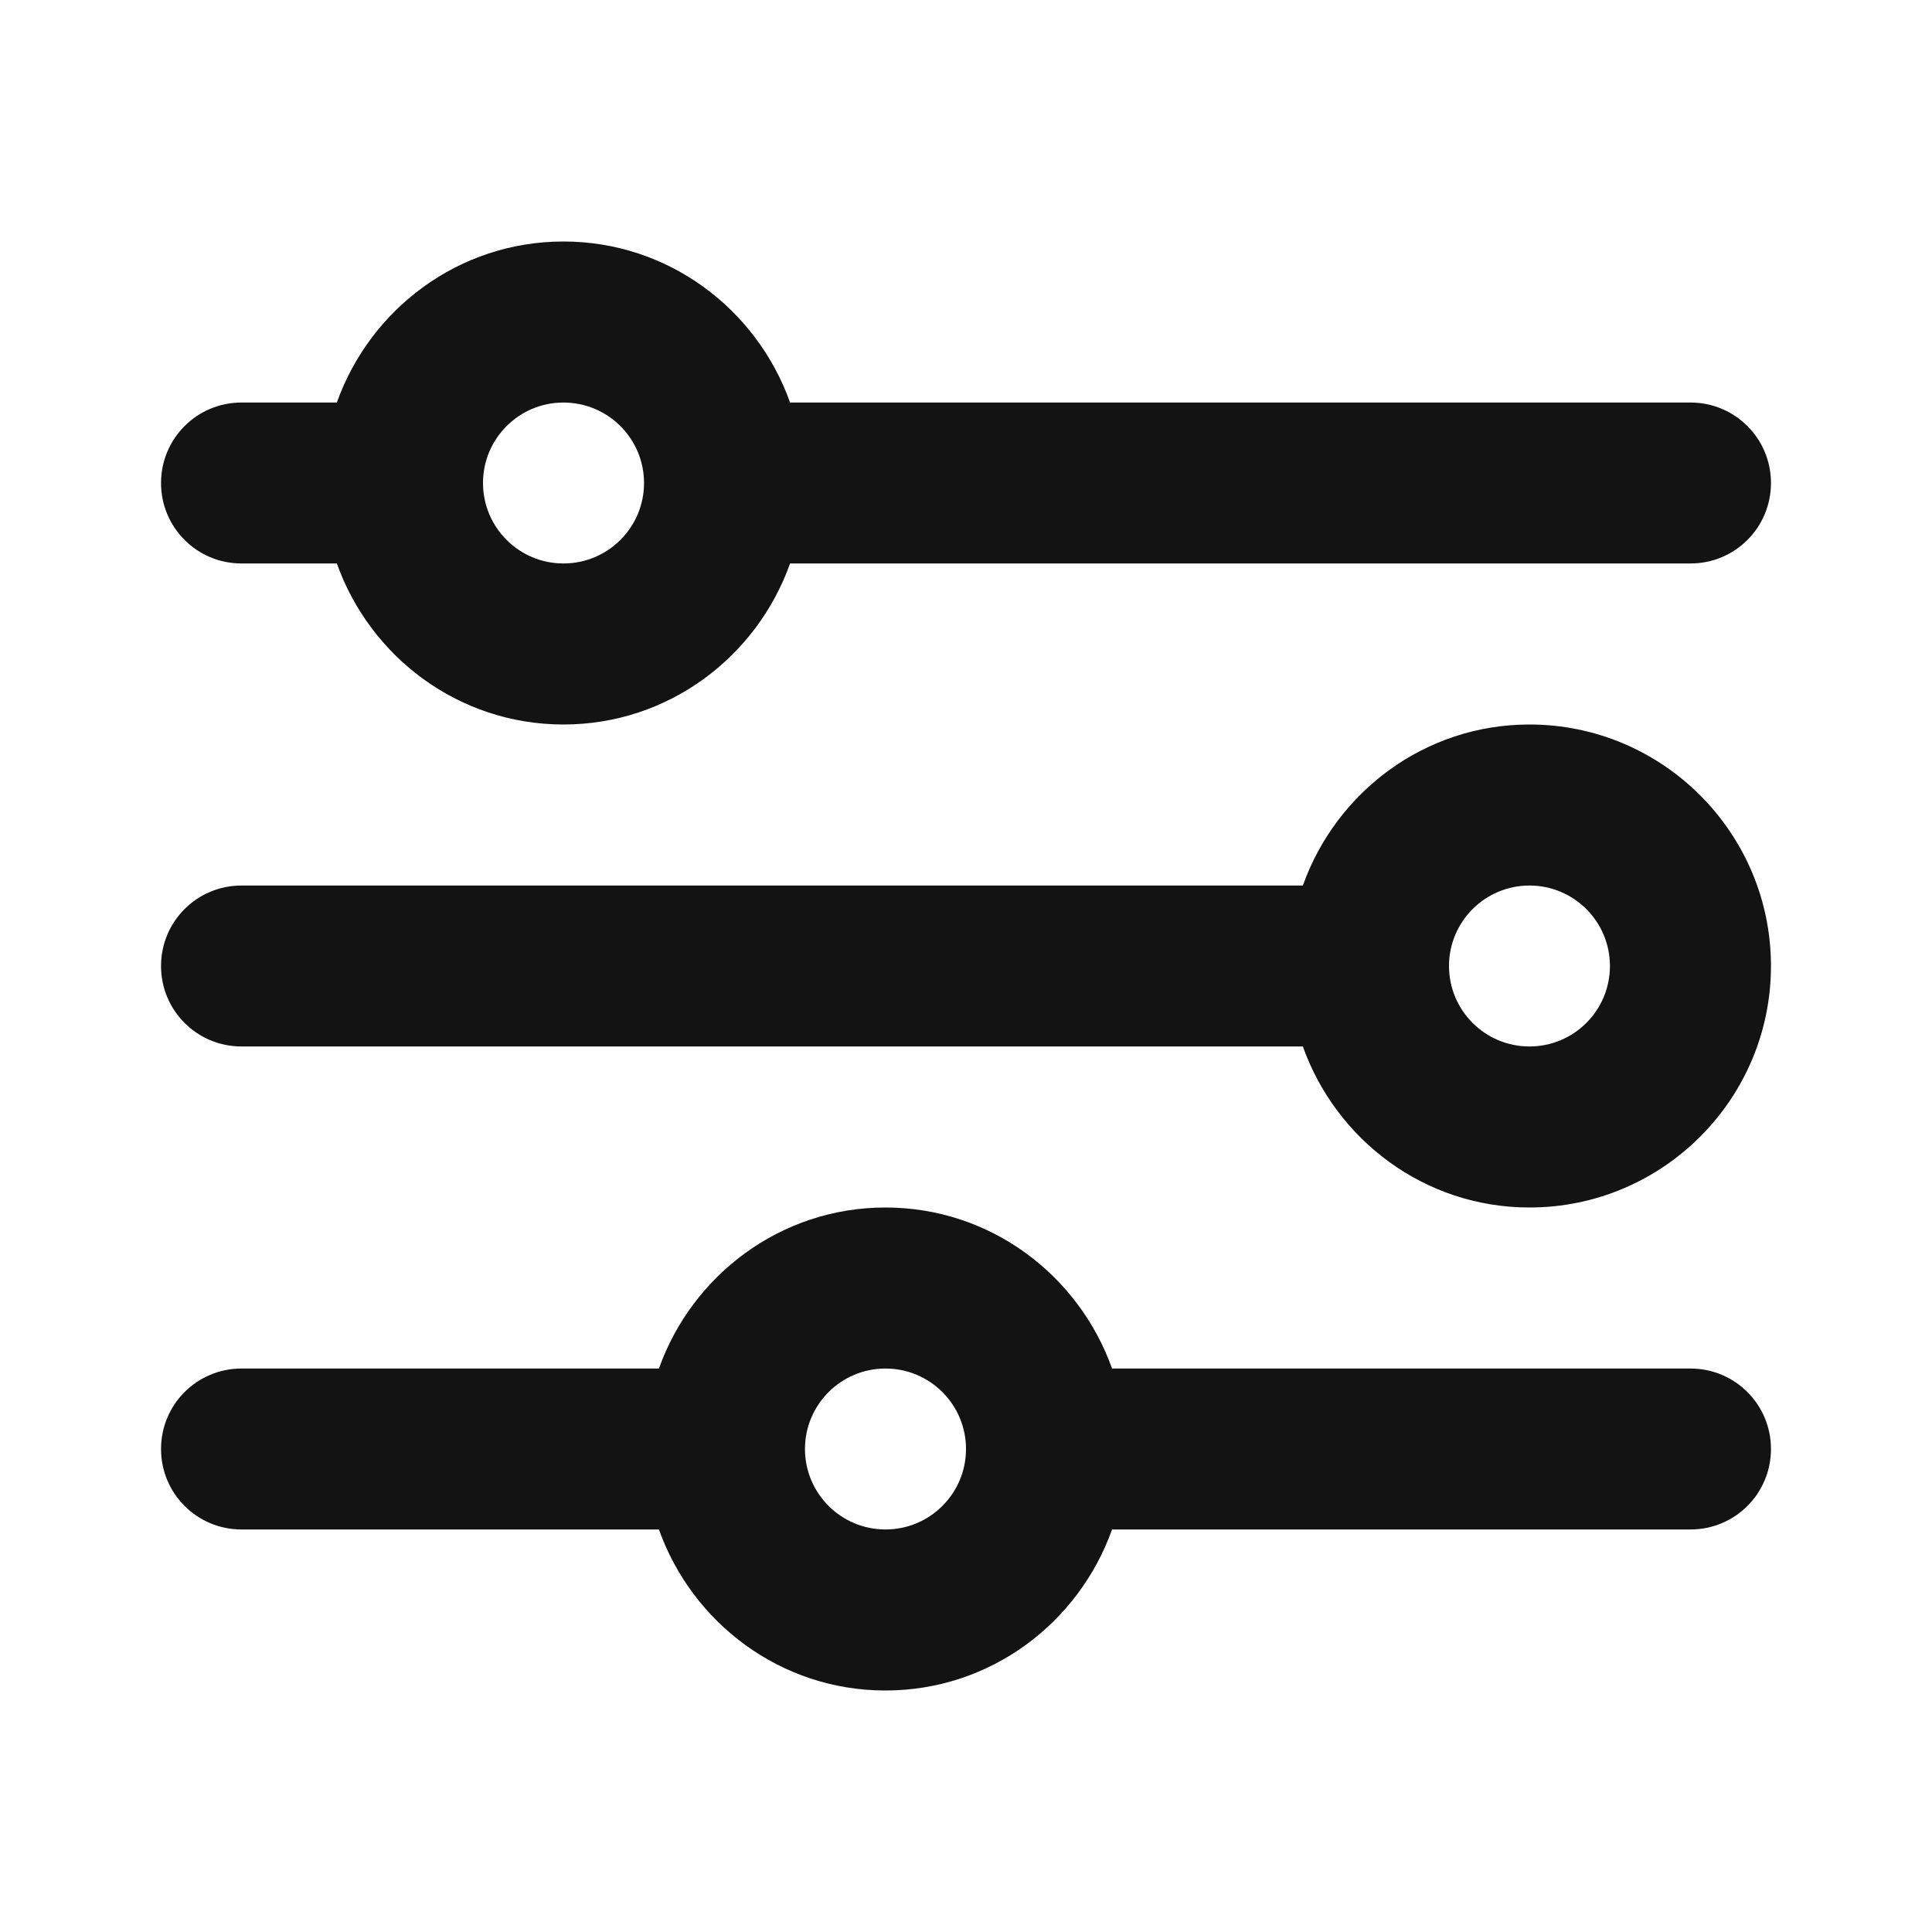 <svg width="20" height="20" viewBox="0 0 20 20" fill="none" xmlns="http://www.w3.org/2000/svg">
<path fill-rule="evenodd" clip-rule="evenodd" d="M9.166 15.833C8.707 15.833 8.333 15.46 8.333 15C8.333 14.54 8.707 14.167 9.166 14.167C9.627 14.167 10 14.54 10 15C10 15.46 9.627 15.833 9.166 15.833ZM17.5 14.167H11.512C11.167 13.199 10.252 12.5 9.166 12.5C8.082 12.5 7.166 13.199 6.821 14.167H2.5C2.039 14.167 1.667 14.539 1.667 15C1.667 15.461 2.039 15.833 2.5 15.833H6.821C7.166 16.801 8.082 17.5 9.166 17.5C10.252 17.5 11.167 16.801 11.512 15.833H17.5C17.961 15.833 18.333 15.461 18.333 15C18.333 14.539 17.961 14.167 17.5 14.167ZM15.833 10.833C15.373 10.833 15 10.46 15 10C15 9.54 15.373 9.167 15.833 9.167C16.293 9.167 16.666 9.54 16.666 10C16.666 10.46 16.293 10.833 15.833 10.833ZM15.833 7.5C14.748 7.5 13.832 8.199 13.487 9.167H2.5C2.039 9.167 1.667 9.539 1.667 10C1.667 10.461 2.039 10.833 2.5 10.833H13.487C13.832 11.801 14.748 12.5 15.833 12.5C17.212 12.5 18.333 11.378 18.333 10C18.333 8.622 17.212 7.5 15.833 7.5ZM5.833 4.167C6.293 4.167 6.667 4.54 6.667 5C6.667 5.46 6.293 5.833 5.833 5.833C5.373 5.833 5 5.46 5 5C5 4.54 5.373 4.167 5.833 4.167ZM2.5 5.833H3.487C3.832 6.801 4.748 7.5 5.833 7.5C6.918 7.5 7.834 6.801 8.179 5.833H17.5C17.961 5.833 18.333 5.461 18.333 5C18.333 4.539 17.961 4.167 17.5 4.167H8.179C7.834 3.199 6.918 2.5 5.833 2.5C4.748 2.5 3.832 3.199 3.487 4.167H2.5C2.039 4.167 1.667 4.539 1.667 5C1.667 5.461 2.039 5.833 2.5 5.833Z" fill="#131313"/>
</svg>
